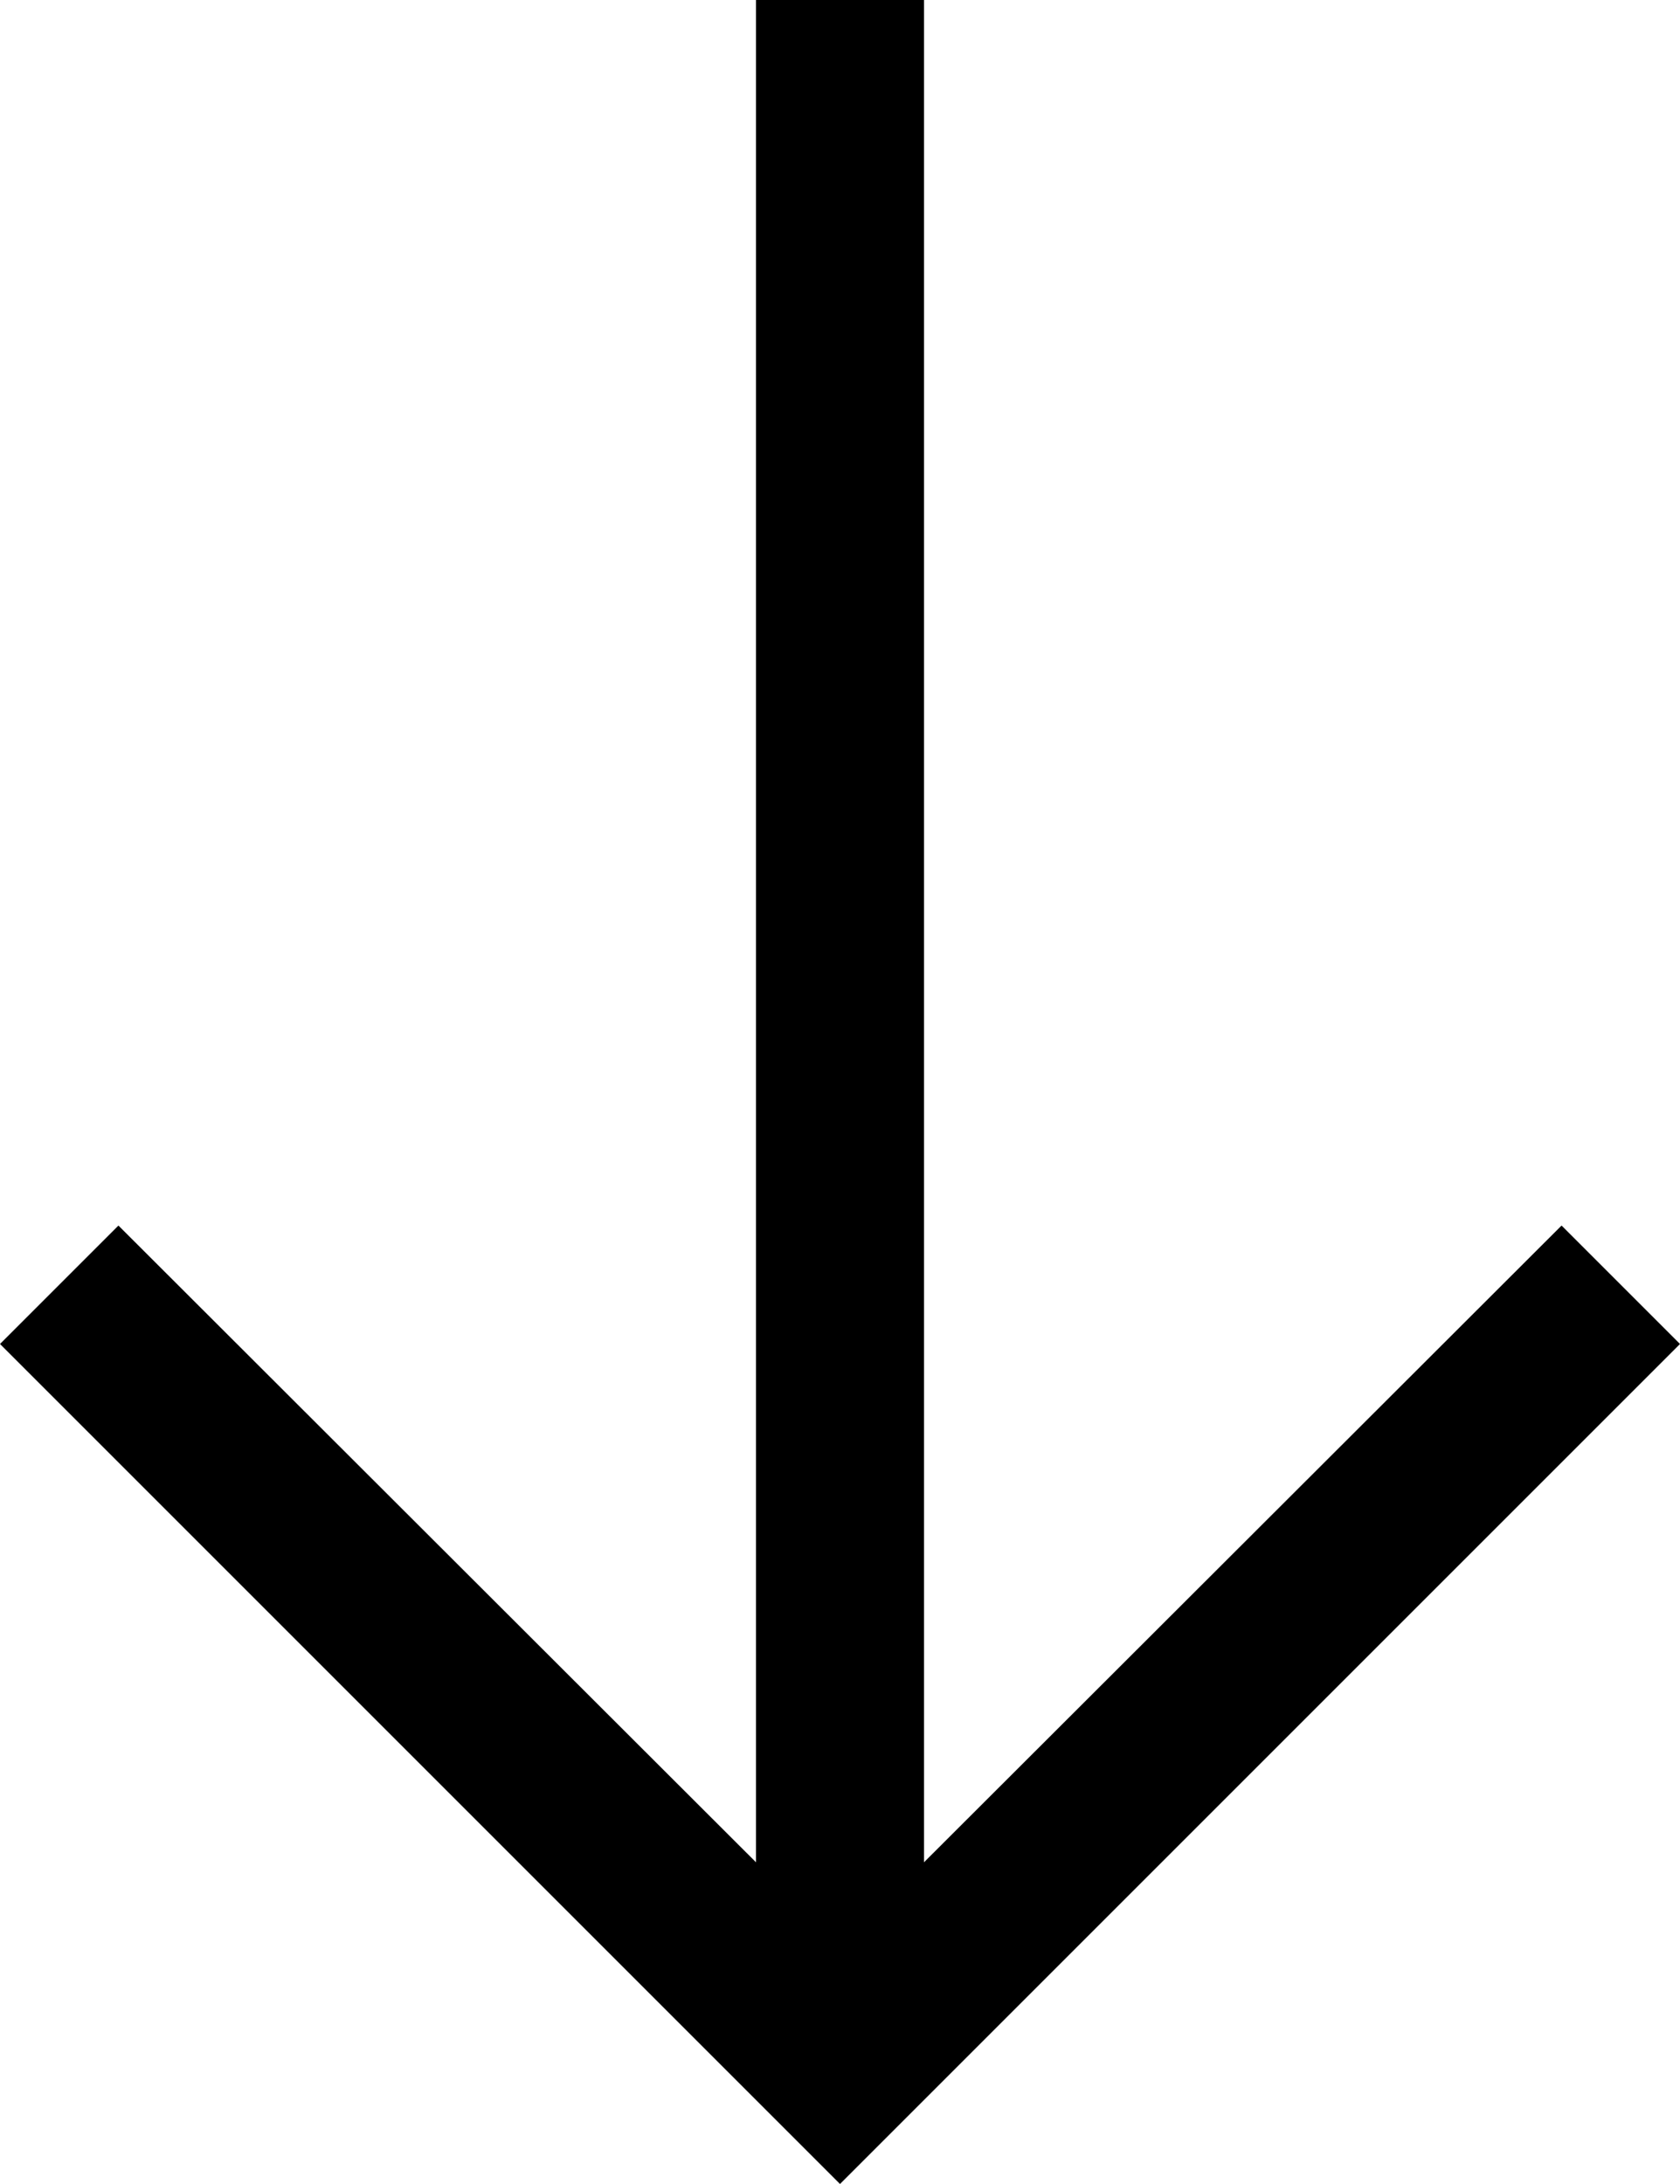 ﻿<?xml version="1.0" encoding="utf-8"?>
<svg version="1.1" xmlns:xlink="http://www.w3.org/1999/xlink" width="20px" height="26px" xmlns="http://www.w3.org/2000/svg">
  <defs>
    <pattern id="BGPattern" patternUnits="userSpaceOnUse" alignment="0 0" imageRepeat="None" />
    <mask fill="white" id="Clip3401">
      <path d="M 18.59 14.59  L 11 22.17  L 11 0  L 9 0  L 9 22.17  L 1.41 14.59  L 0 16  L 10 26  L 20 16  L 18.59 14.59  Z " fill-rule="evenodd" />
    </mask>
  </defs>
  <g transform="matrix(1 0 0 1 -6 -2 )">
    <path d="M 18.59 14.59  L 11 22.17  L 11 0  L 9 0  L 9 22.17  L 1.41 14.59  L 0 16  L 10 26  L 20 16  L 18.59 14.59  Z " fill-rule="nonzero" fill="rgba(0, 0, 0, 1)" stroke="none" transform="matrix(1 0 0 1 6 2 )" class="fill" />
    <path d="M 18.59 14.59  L 11 22.17  L 11 0  L 9 0  L 9 22.17  L 1.41 14.59  L 0 16  L 10 26  L 20 16  L 18.59 14.59  Z " stroke-width="0" stroke-dasharray="0" stroke="rgba(255, 255, 255, 0)" fill="none" transform="matrix(1 0 0 1 6 2 )" class="stroke" mask="url(#Clip3401)" />
  </g>
</svg>
